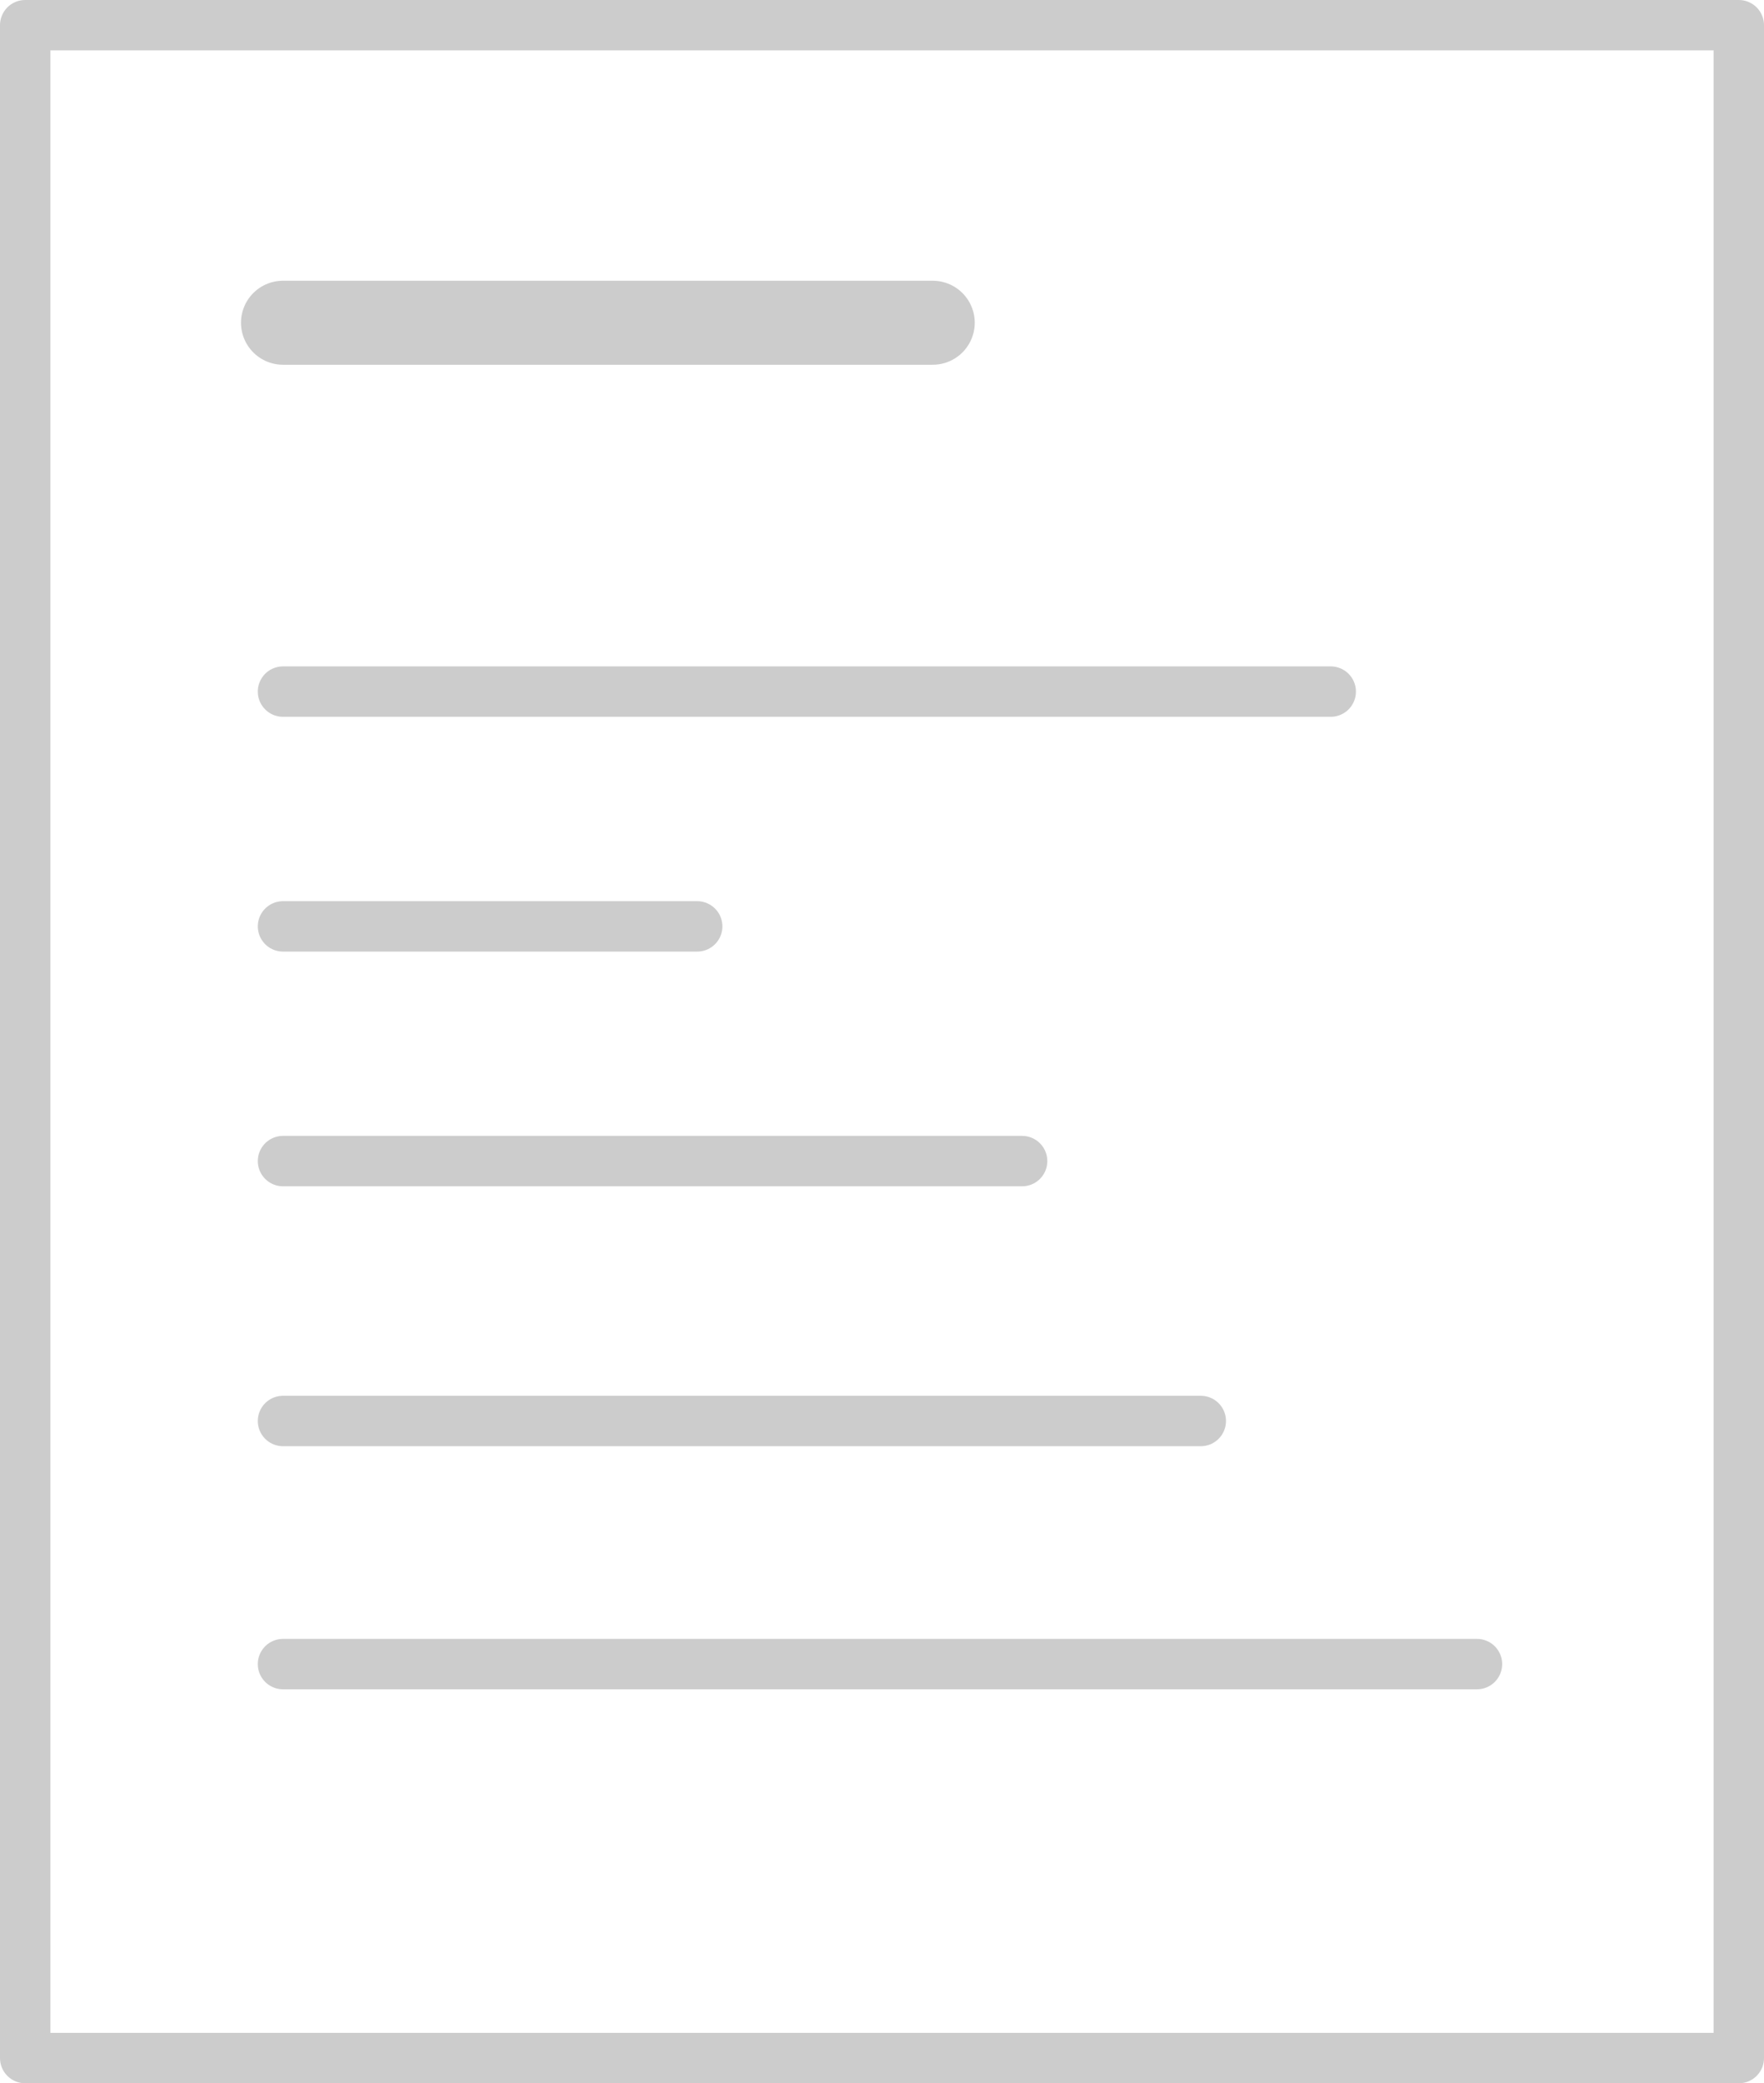 <svg xmlns="http://www.w3.org/2000/svg" viewBox="0 0 210 248"><defs><style>.cls-1,.cls-2{fill:none;stroke:#ccc;stroke-linecap:round;stroke-linejoin:round;}.cls-1{stroke-width:10px;}.cls-2{stroke-width:6px;}</style></defs><g id="Capa_2" data-name="Capa 2"><g id="Capa_1-2" data-name="Capa 1"><line class="cls-1" x1="33.69" y1="38.42" x2="111.04" y2="38.42"/><line class="cls-2" x1="33.69" y1="82.33" x2="158.42" y2="82.33"/><line class="cls-2" x1="33.69" y1="110.28" x2="83" y2="110.28"/><line class="cls-2" x1="33.69" y1="138.22" x2="121.68" y2="138.22"/><line class="cls-2" x1="33.69" y1="169.16" x2="142.95" y2="169.16"/><line class="cls-2" x1="33.69" y1="198.1" x2="175.83" y2="198.1"/><rect class="cls-2" x="3" y="3" width="204" height="242"/></g></g></svg>